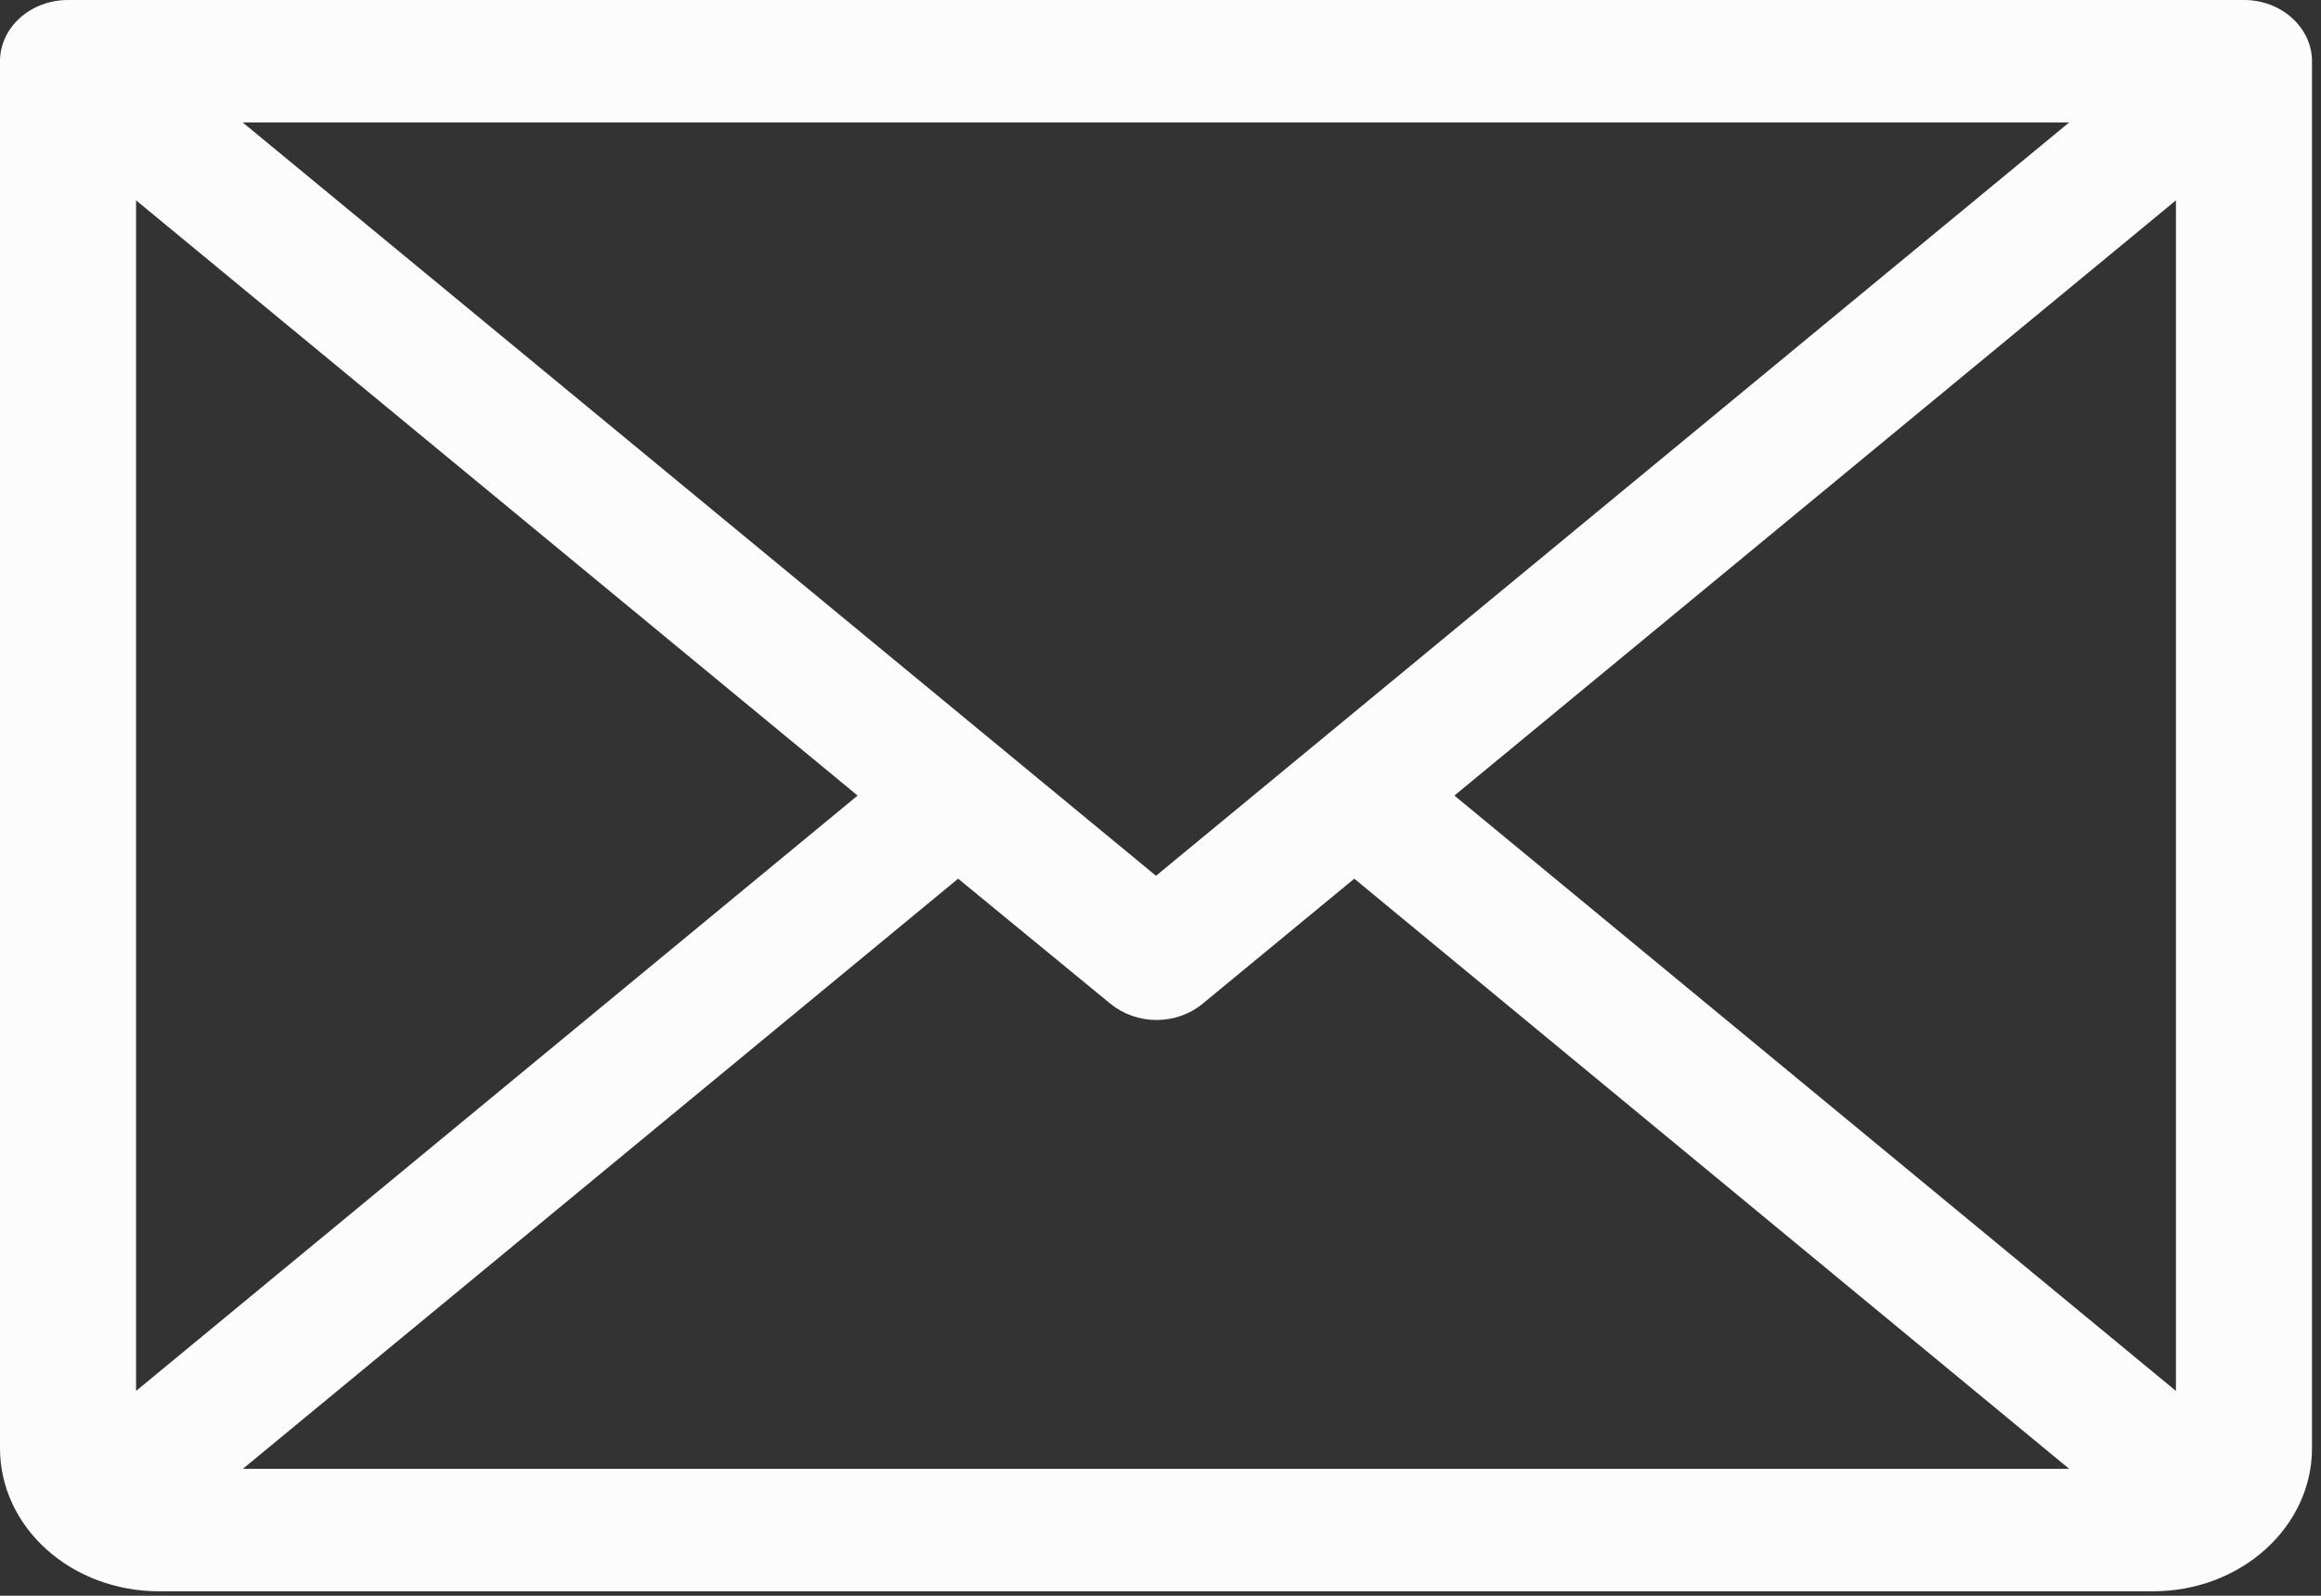 <svg width="16" height="11" viewBox="0 0 16 11" fill="none" xmlns="http://www.w3.org/2000/svg">
<rect x="0" y="0" width="16" height="11" fill="#333333" stroke="none"/>
<path d="M15.469 0H0.469C0.344 0 0.225 0.044 0.137 0.124C0.049 0.203 0 0.31 0 0.422V9.984C0 10.245 0.115 10.496 0.32 10.68C0.525 10.865 0.804 10.969 1.094 10.969H14.844C15.134 10.969 15.412 10.865 15.617 10.68C15.822 10.496 15.938 10.245 15.938 9.984V0.422C15.938 0.31 15.888 0.203 15.8 0.124C15.712 0.044 15.593 0 15.469 0ZM7.969 6.037L1.673 0.844H14.264L7.969 6.037ZM5.912 5.484L0.938 9.588V1.381L5.912 5.484ZM6.605 6.057L7.656 6.92C7.743 6.991 7.856 7.031 7.973 7.031C8.09 7.031 8.203 6.991 8.289 6.92L9.336 6.057L14.264 10.125H1.674L6.605 6.057ZM10.026 5.484L15 1.381V9.588L10.026 5.484Z" fill="#FCFCFC"/>
</svg>
